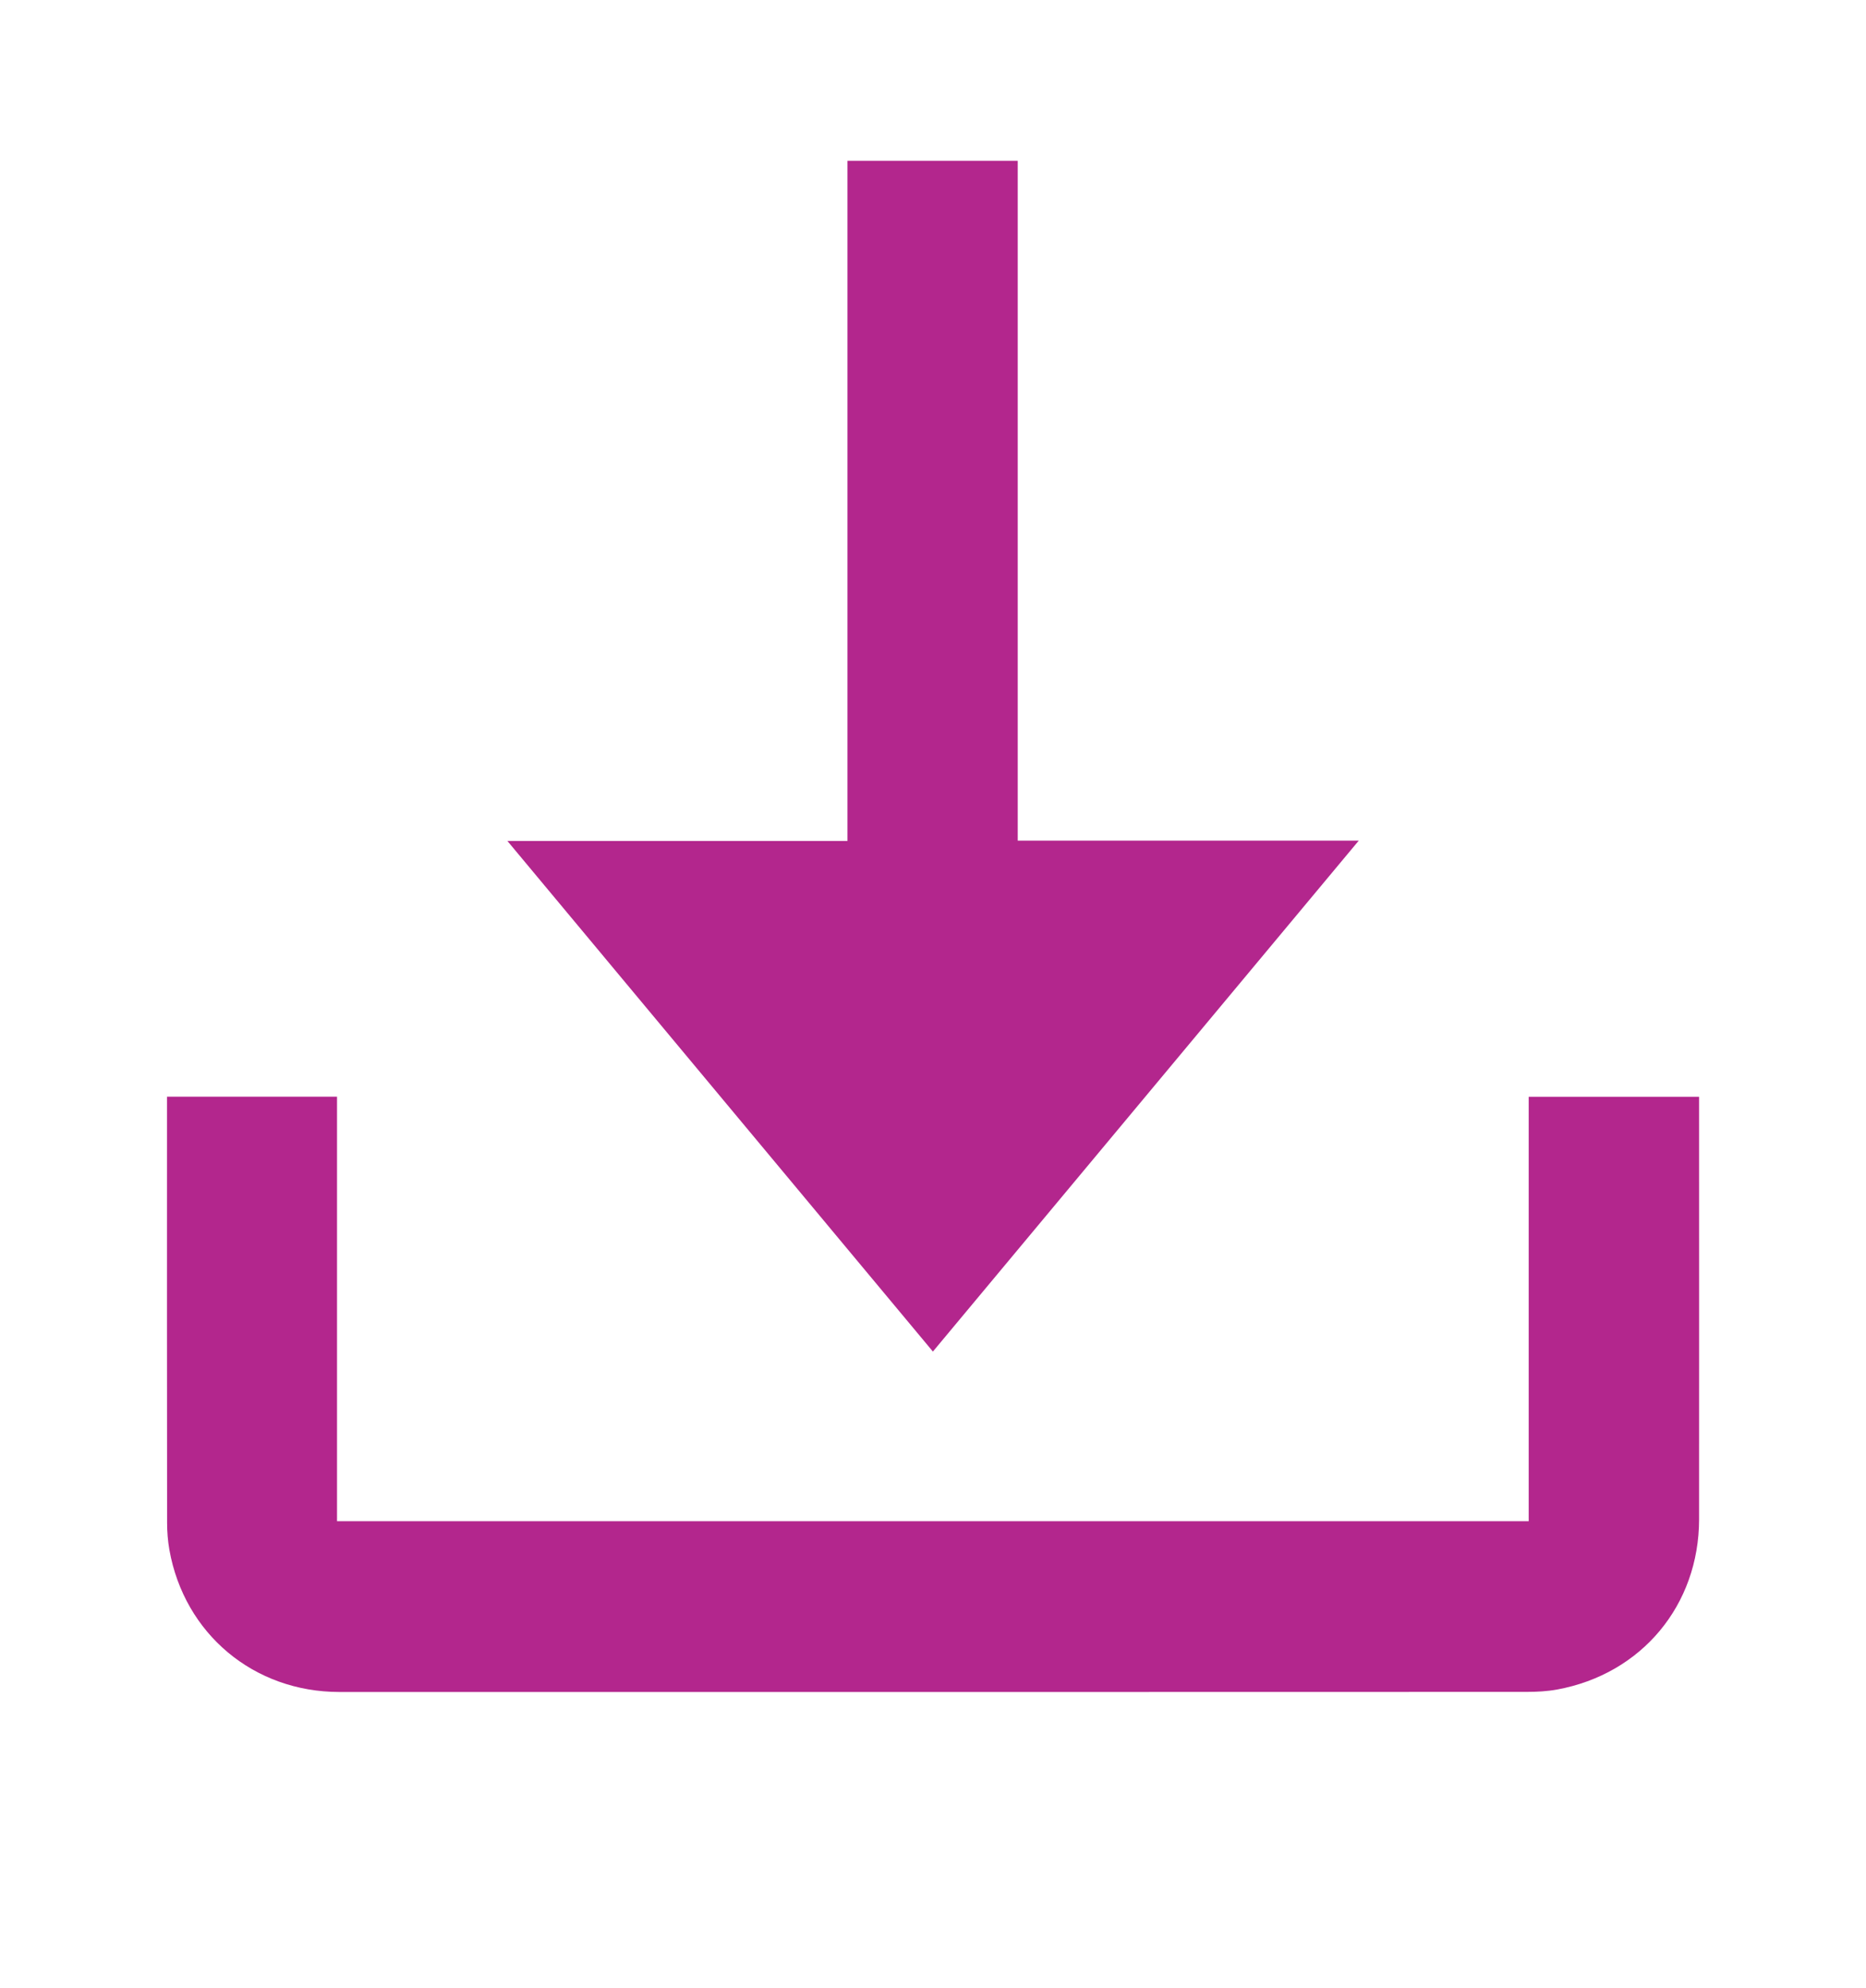 <?xml version="1.0" encoding="utf-8"?>
<!-- Generator: Adobe Illustrator 23.0.1, SVG Export Plug-In . SVG Version: 6.00 Build 0)  -->
<svg version="1.1" id="Layer_1" xmlns="http://www.w3.org/2000/svg" xmlns:xlink="http://www.w3.org/1999/xlink" x="0px" y="0px"
	 viewBox="0 0 204.58 218.01" style="enable-background:new 0 0 204.58 218.01;" xml:space="preserve">
<style type="text/css">
	.st0{fill:#B3268D;}
</style>
<path class="st0" d="M18.31,120.26c6.28,0,12.43,0,18.64,0c0,15.52,0,31,0,46.55c43.56,0,87.06,0,130.65,0c0-15.5,0-31,0-46.54
	c6.25,0,12.39,0,18.68,0c0,0.32,0,0.65,0,0.98c0,15.12,0.01,30.23,0,45.35c-0.01,9.42-6.3,16.97-15.56,18.67
	c-1.09,0.2-2.23,0.26-3.34,0.26c-43.39,0.01-86.78,0.02-130.17,0.01c-9.39,0-17-6.38-18.64-15.59c-0.17-0.97-0.25-1.98-0.25-2.97
	c-0.02-15.3-0.01-30.61-0.01-45.91C18.31,120.82,18.31,120.58,18.31,120.26z"/>
<path class="st0" d="M55.63,92.22c12.55,0,24.87,0,37.28,0c0-24.87,0-49.7,0-74.59c6.27,0,12.44,0,18.67,0c0,24.83,0,49.64,0,74.55
	c12.42,0,24.78,0,37.39,0c-15.63,18.76-31.11,37.33-46.69,56.03C86.75,129.57,71.26,110.98,55.63,92.22z"/>
</svg>
